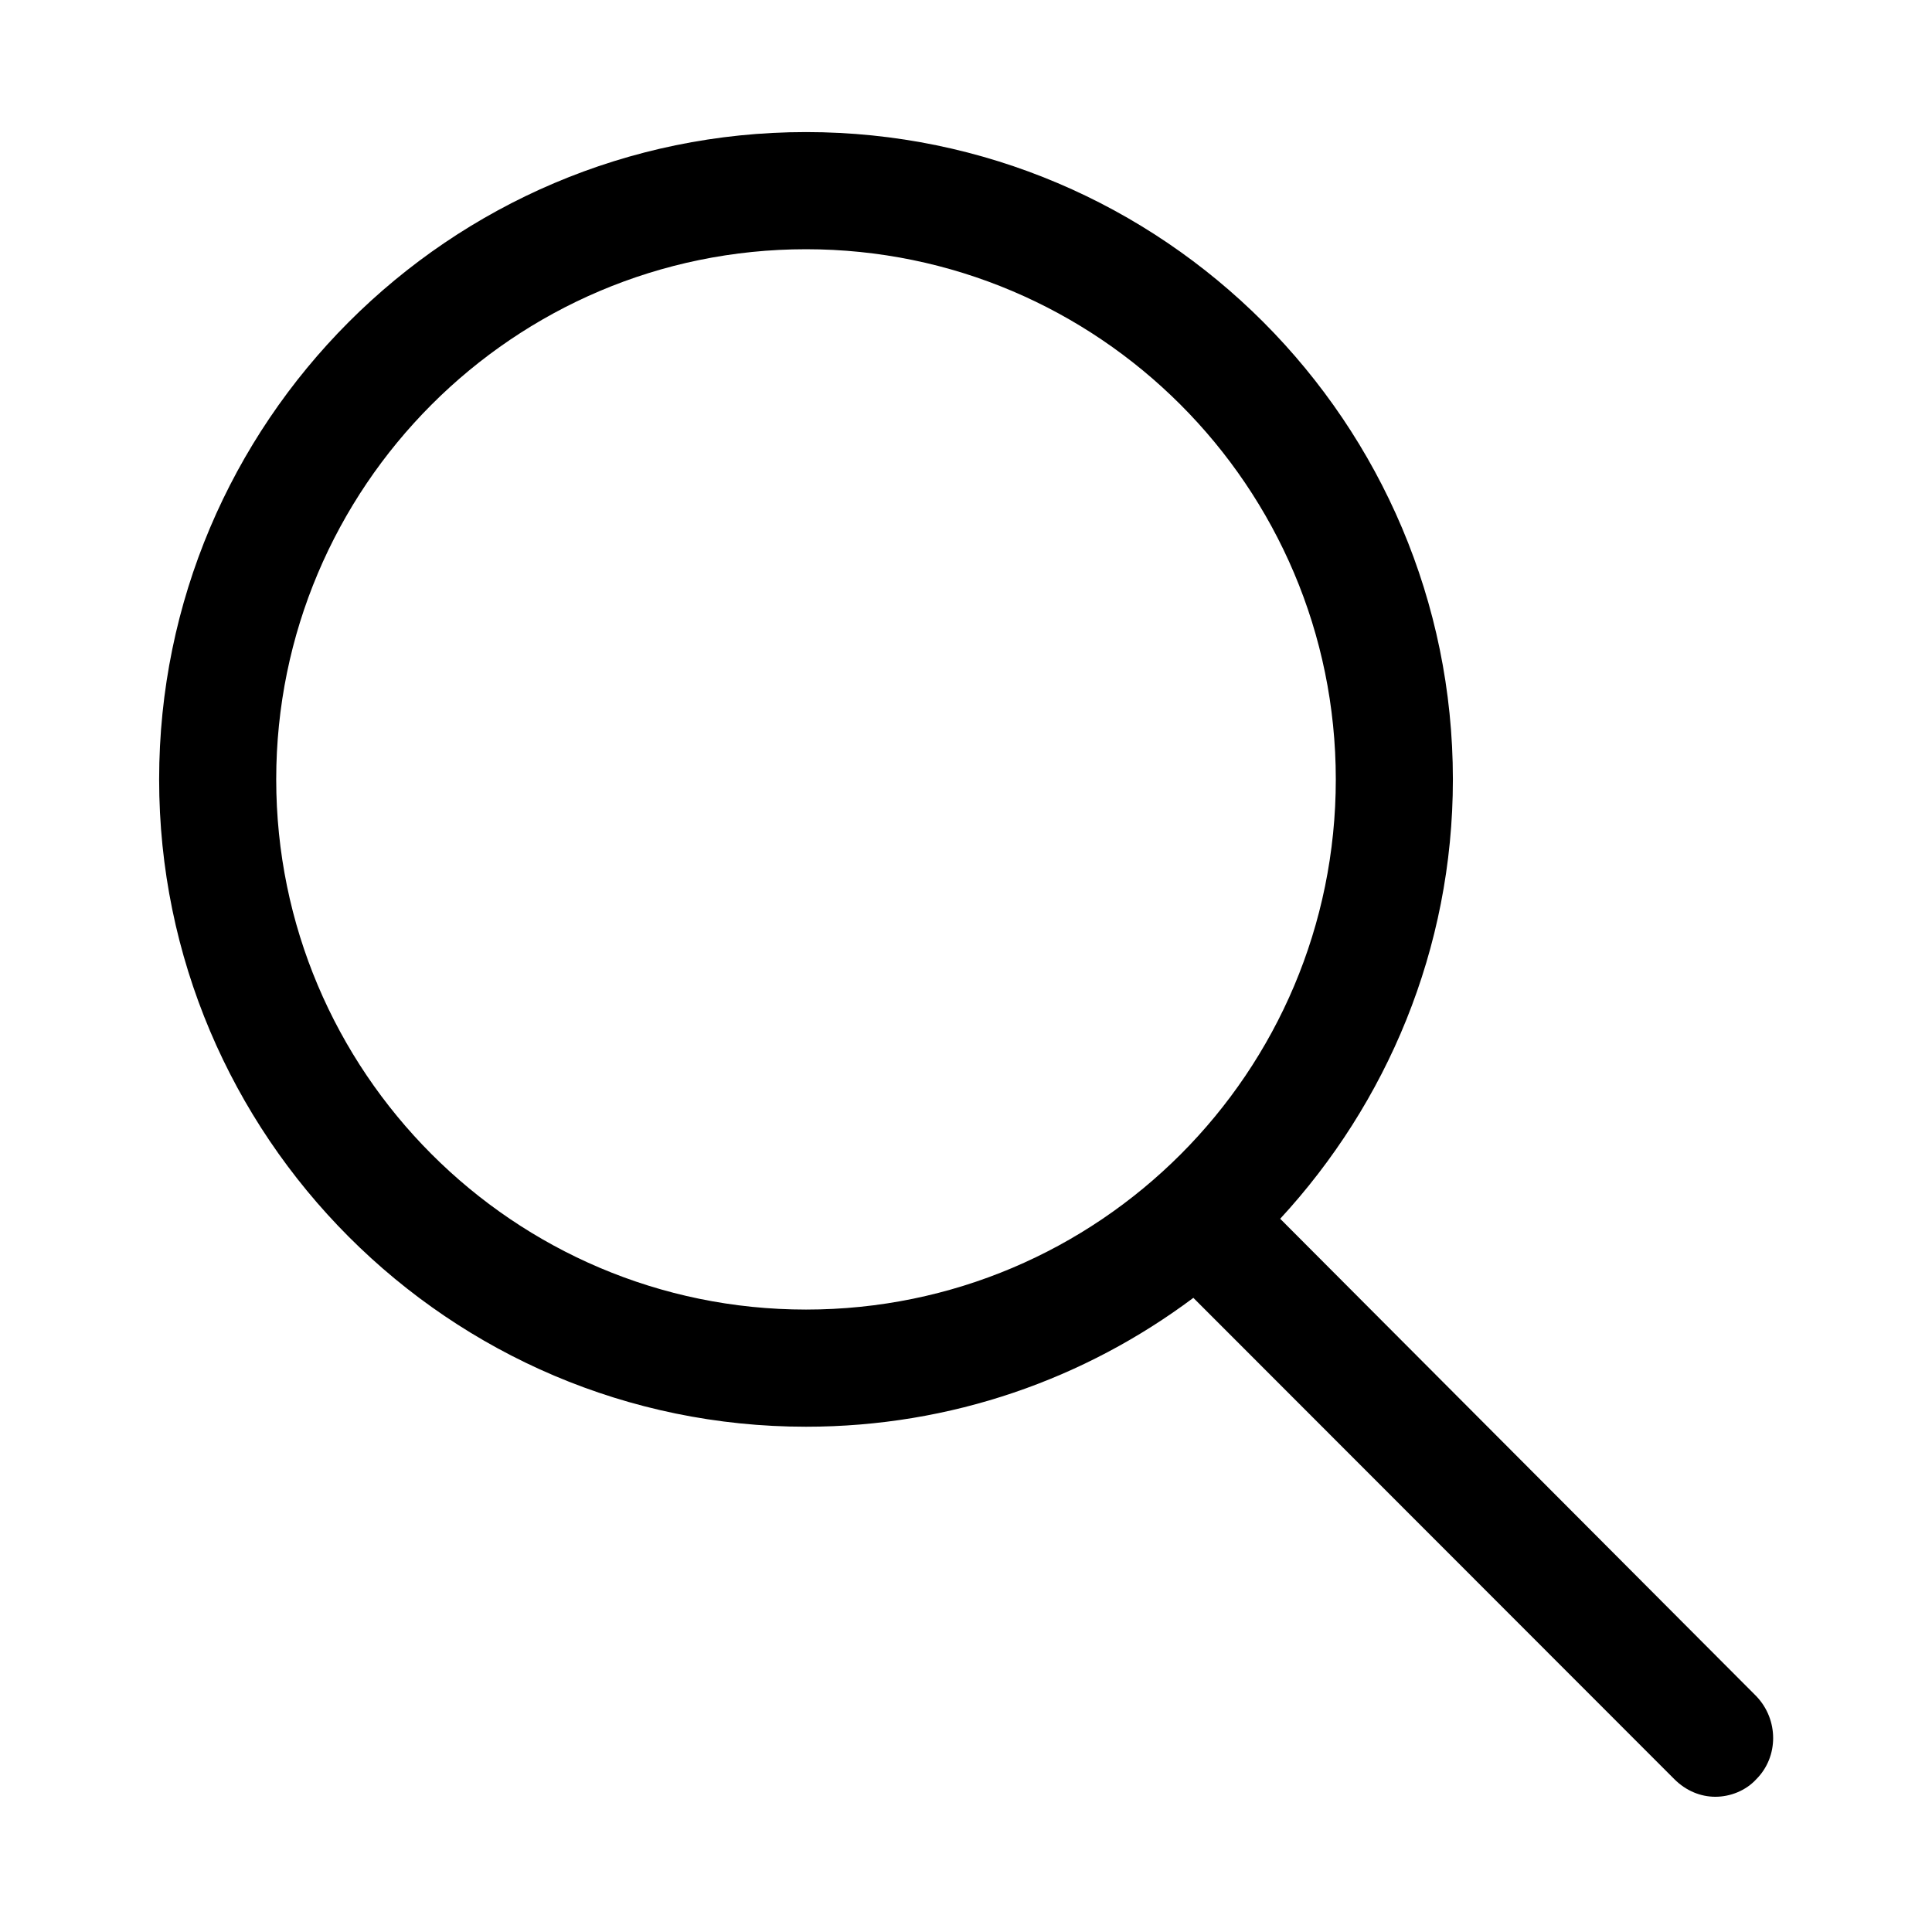 <svg width="512" height="512" xmlns="http://www.w3.org/2000/svg"><path d="M339.264 322.985c28.183-30.532 45.766-71.414 45.766-116.436C385.03 112.106 308.236 35 213.602 35c-94.635 0-171.429 77.106-171.429 171.549 0 94.443 76.794 171.549 171.429 171.549 38.526 0 73.949-12.678 102.65-34.155l127.471 127.562c3.103 3.105 6.981 4.658 10.86 4.658 3.878 0 8.015-1.553 10.86-4.658 5.947-5.951 5.947-15.783 0-21.993l-126.18-126.527zM73.2 206.549c0-77.366 62.831-140.5 140.4-140.5 77.312 0 140.401 62.876 140.401 140.5s-62.831 140.5-140.4 140.5c-77.57 0-140.4-63.135-140.4-140.5z" fill-rule="evenodd"/></svg>